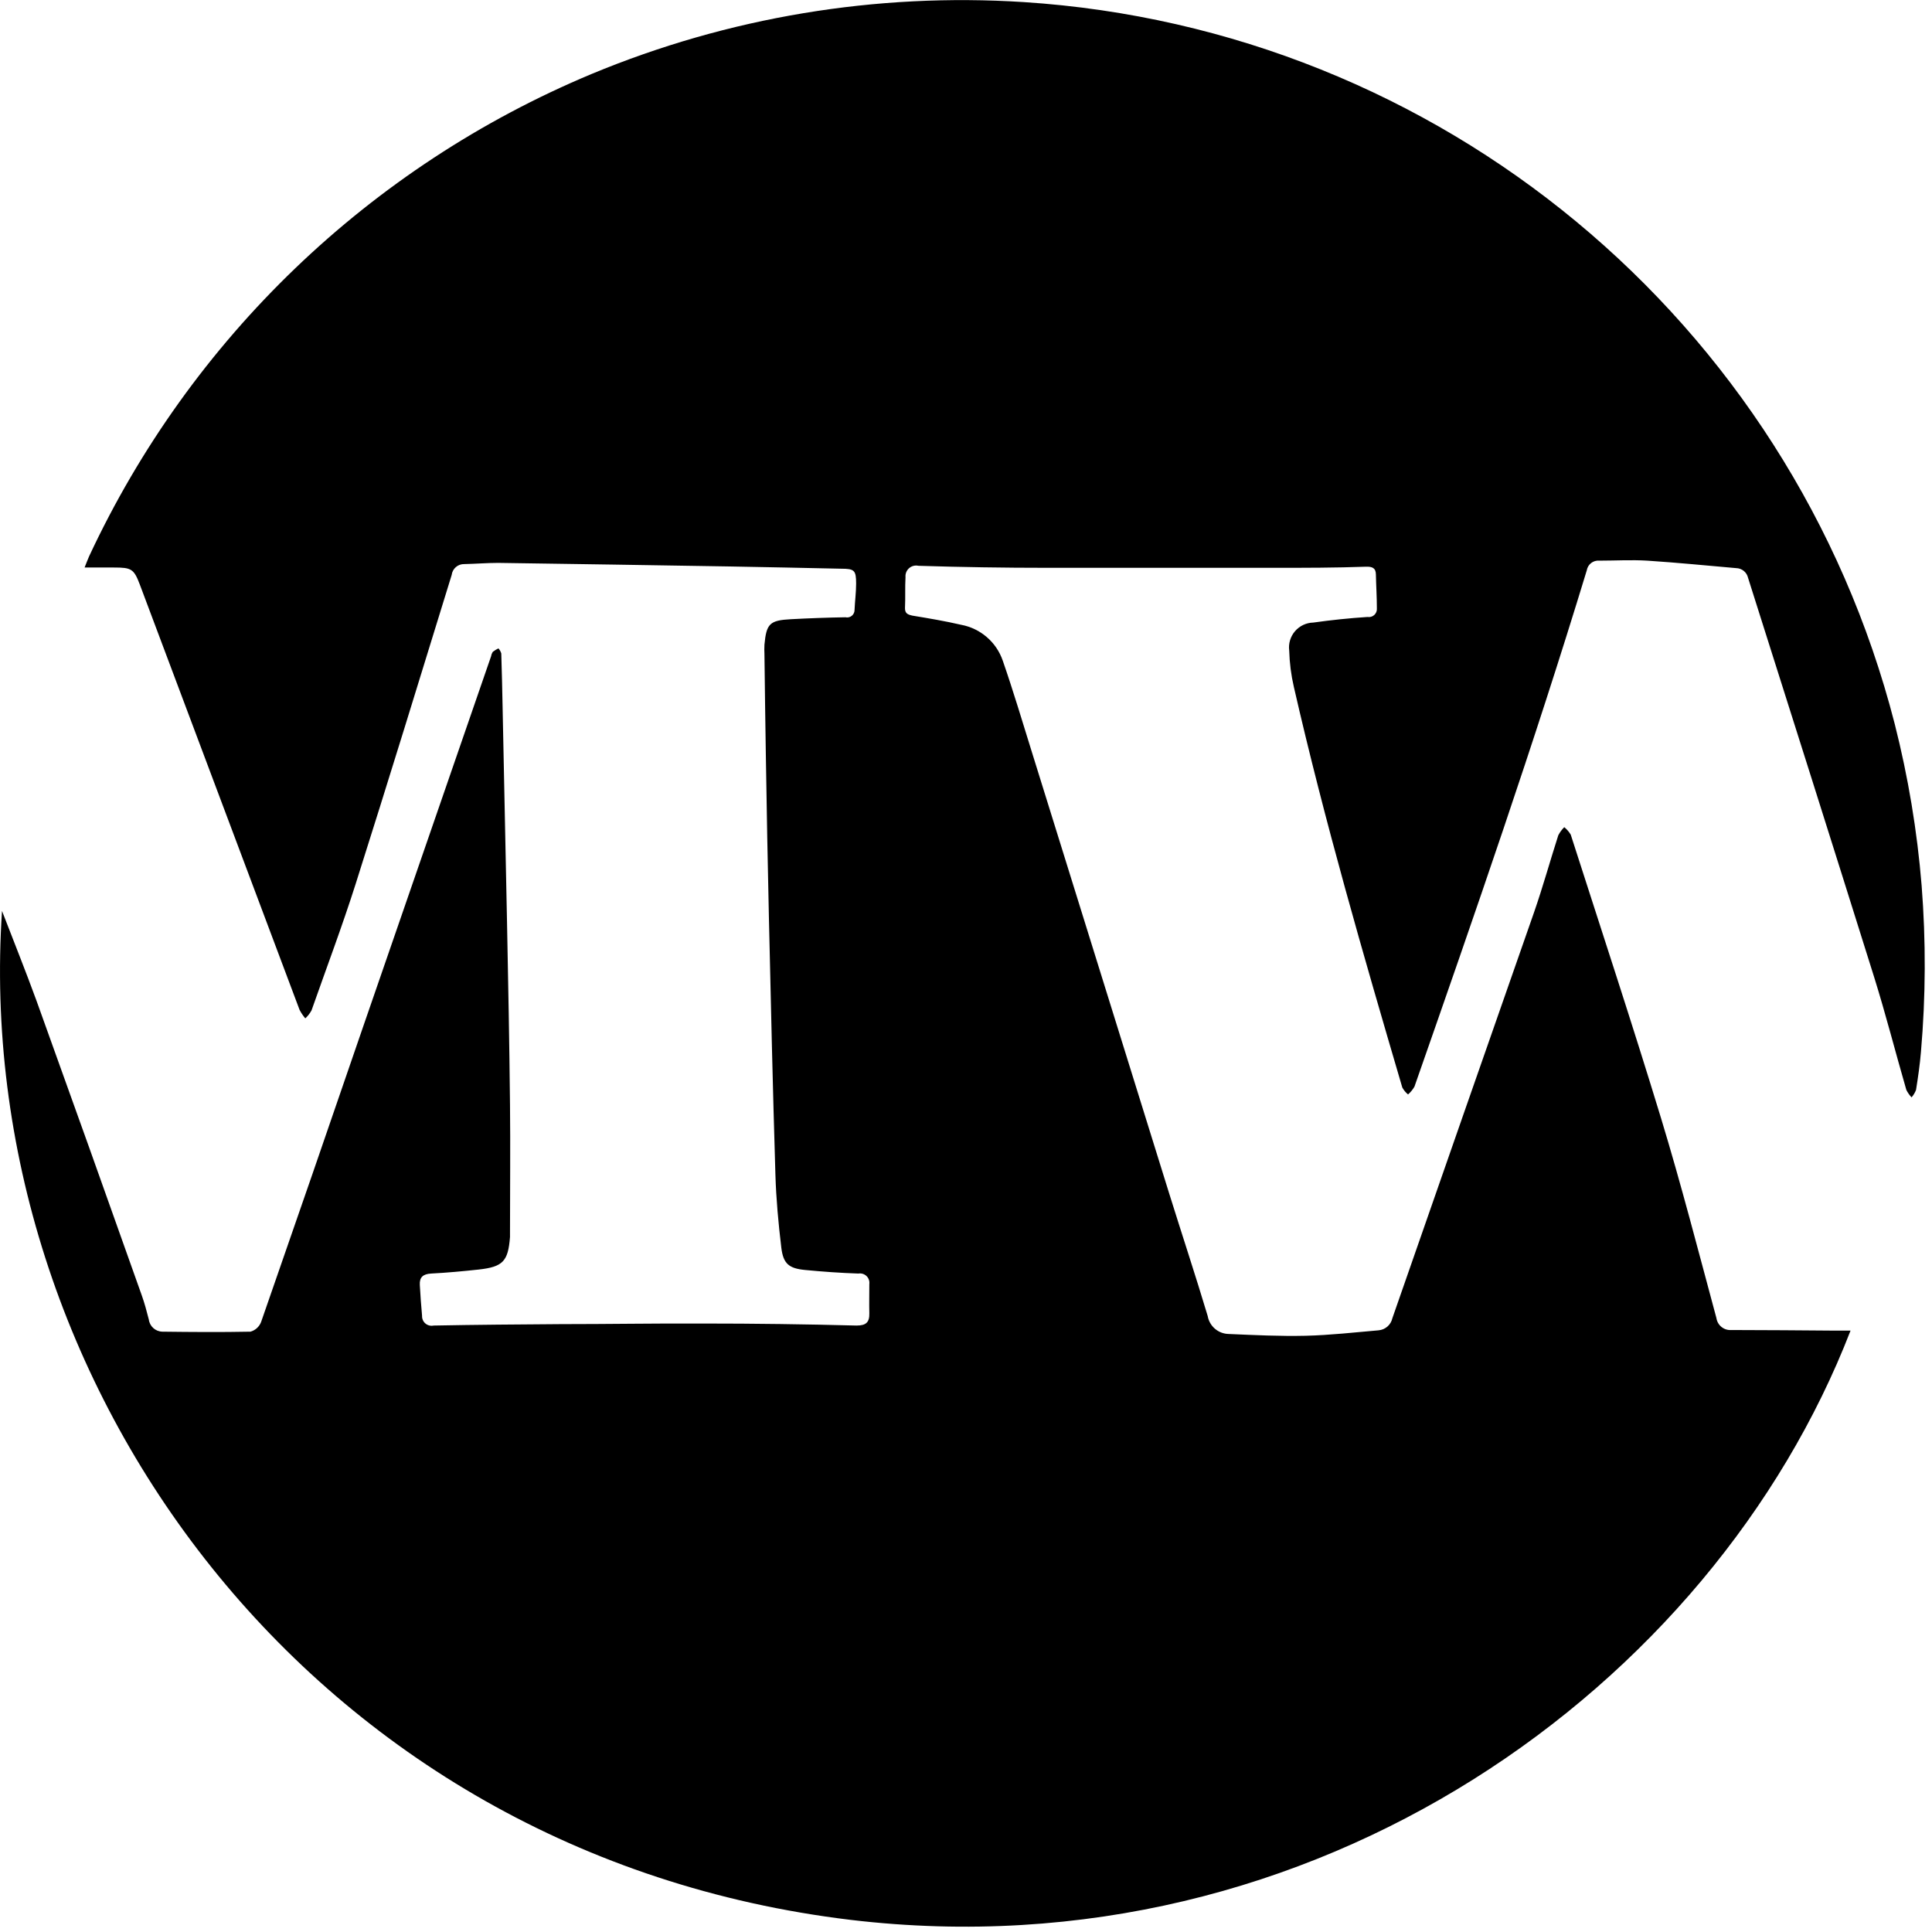 <?xml version="1.0" encoding="UTF-8" standalone="no"?>
<svg width="259px" height="259px" viewBox="0 0 259 259" version="1.1" xmlns="http://www.w3.org/2000/svg" xmlns:xlink="http://www.w3.org/1999/xlink">
    <!-- Generator: Sketch 3.7.2 (28276) - http://www.bohemiancoding.com/sketch -->
    <title>favicon</title>
    <desc>Created with Sketch.</desc>
    <defs></defs>
    <g id="Page-1" stroke="none" stroke-width="1" fill="none" fill-rule="evenodd">
        <g id="favicon" fill="#000000">
            <path d="M0.27,122.12 C1.81,126.12 3.42,130.12 4.88,134.12 C9.627,147.293 14.333,160.467 19,173.64 C19.38,174.7 19.67,175.8 19.95,176.89 C20.069,177.809 20.843,178.503 21.77,178.52 C25.71,178.57 29.65,178.6 33.58,178.52 C34.23,178.338 34.757,177.86 35,177.23 C39.6,164.023 44.167,150.807 48.7,137.58 C54.407,121.04 60.12,104.5 65.84,87.96 C65.874,87.752 65.953,87.555 66.07,87.38 C66.302,87.2 66.554,87.045 66.82,86.92 C66.993,87.117 67.123,87.349 67.2,87.6 C67.28,90.03 67.33,92.47 67.38,94.91 C67.58,104.483 67.777,114.057 67.97,123.63 C68.13,131.78 68.29,139.93 68.37,148.07 C68.43,153.78 68.37,159.49 68.37,165.2 L68.37,165.83 C68.12,169.08 67.43,169.83 64.19,170.19 C62.06,170.42 59.93,170.62 57.79,170.73 C56.73,170.79 56.22,171.21 56.28,172.25 C56.36,173.63 56.45,175.01 56.58,176.39 C56.562,176.787 56.729,177.17 57.032,177.427 C57.336,177.683 57.742,177.784 58.13,177.7 C63.8,177.59 69.47,177.55 75.13,177.51 C81.52,177.51 87.91,177.4 94.29,177.43 C101.137,177.43 107.983,177.52 114.83,177.7 C116.12,177.7 116.57,177.25 116.54,176.05 C116.51,174.85 116.54,173.45 116.54,172.14 C116.593,171.743 116.455,171.344 116.167,171.066 C115.878,170.788 115.475,170.663 115.08,170.73 C112.69,170.65 110.3,170.48 107.92,170.25 C105.76,170.04 105,169.42 104.74,167.25 C104.35,164.01 104.05,160.74 103.95,157.47 C103.6,146.01 103.34,134.55 103.08,123.09 C102.91,115.87 102.79,108.64 102.67,101.42 C102.59,96.84 102.54,92.26 102.48,87.69 C102.458,87.27 102.458,86.85 102.48,86.43 C102.74,83.61 103.18,83.16 106.03,83.01 C108.46,82.88 110.9,82.79 113.33,82.75 C113.632,82.822 113.95,82.749 114.191,82.553 C114.432,82.357 114.568,82.06 114.56,81.75 C114.61,80.58 114.77,79.41 114.77,78.24 C114.77,76.45 114.54,76.24 112.77,76.24 C107.77,76.14 102.86,76.02 97.9,75.94 C87.527,75.767 77.153,75.607 66.78,75.46 C65.27,75.46 63.78,75.59 62.25,75.62 C61.391,75.593 60.653,76.227 60.55,77.08 C56.3,90.88 52.06,104.69 47.69,118.46 C45.88,124.16 43.76,129.77 41.76,135.46 C41.541,135.855 41.261,136.212 40.93,136.52 C40.63,136.171 40.372,135.788 40.16,135.38 C33.013,116.367 25.877,97.367 18.75,78.38 C17.95,76.25 17.6,76.08 15.27,76.08 L11.34,76.08 C11.57,75.5 11.73,75.08 11.94,74.59 C25.558,45.399 49.578,22.338 79.3,9.92 C97.618,2.304 117.443,-0.994 137.24,0.28 C192.994,3.878 240.111,42.924 254,97.04 C255.807,104.153 257.015,111.405 257.61,118.72 C258.193,126.133 258.163,133.582 257.52,140.99 C257.38,142.7 257.13,144.41 256.86,146.11 C256.721,146.476 256.518,146.815 256.26,147.11 C255.978,146.814 255.742,146.477 255.56,146.11 C254.11,141.11 252.81,136 251.25,131.01 C245.64,113.12 240,95.3 234.34,77.46 C234.169,76.706 233.503,76.169 232.73,76.16 C228.73,75.81 224.8,75.42 220.83,75.16 C218.7,75.03 216.54,75.16 214.4,75.16 C213.586,75.086 212.853,75.653 212.72,76.46 C205.64,99.74 197.65,122.71 189.62,145.67 C189.394,146.065 189.103,146.42 188.76,146.72 C188.446,146.462 188.185,146.146 187.99,145.79 C182.76,127.99 177.59,110.17 173.45,92.08 C173.082,90.488 172.875,88.863 172.83,87.23 C172.705,86.291 172.985,85.342 173.602,84.623 C174.218,83.903 175.113,83.48 176.06,83.46 C178.47,83.12 180.89,82.87 183.32,82.71 C183.651,82.767 183.989,82.668 184.236,82.44 C184.483,82.213 184.61,81.884 184.58,81.55 C184.58,80.04 184.48,78.55 184.45,77.03 C184.45,76.12 183.93,75.95 183.13,75.97 C179.06,76.12 175,76.12 170.91,76.12 L140.39,76.12 C134.637,76.12 128.883,76.03 123.13,75.85 C122.683,75.748 122.214,75.868 121.869,76.171 C121.525,76.474 121.347,76.923 121.39,77.38 C121.31,78.76 121.39,80.14 121.32,81.53 C121.32,82.24 121.69,82.39 122.32,82.53 C124.51,82.89 126.7,83.26 128.86,83.76 C131.447,84.244 133.575,86.081 134.43,88.57 C135.84,92.64 137.07,96.77 138.35,100.88 C144.483,120.587 150.613,140.293 156.74,160 C158.45,165.48 160.25,170.92 161.9,176.42 C162.14,177.796 163.323,178.808 164.72,178.83 C168.16,178.98 171.6,179.15 175.04,179.07 C178.3,178.99 181.56,178.62 184.81,178.34 C185.717,178.26 186.467,177.6 186.66,176.71 C192.98,158.563 199.313,140.42 205.66,122.28 C206.84,118.88 207.8,115.41 208.9,111.98 C209.108,111.577 209.378,111.209 209.7,110.89 C210.047,111.169 210.342,111.508 210.57,111.89 C214.64,124.57 218.81,137.21 222.69,149.95 C225.38,158.8 227.69,167.77 230.1,176.7 C230.244,177.675 231.117,178.374 232.1,178.3 C236.72,178.3 241.33,178.35 245.95,178.38 L248.08,178.38 C229.6,226.11 176.36,264.76 114.08,257.38 C41.41,248.66 -3.92,185.12 0.27,122.12 L0.27,122.12 Z" id="Shape"></path>
        </g>
    </g>
</svg>
